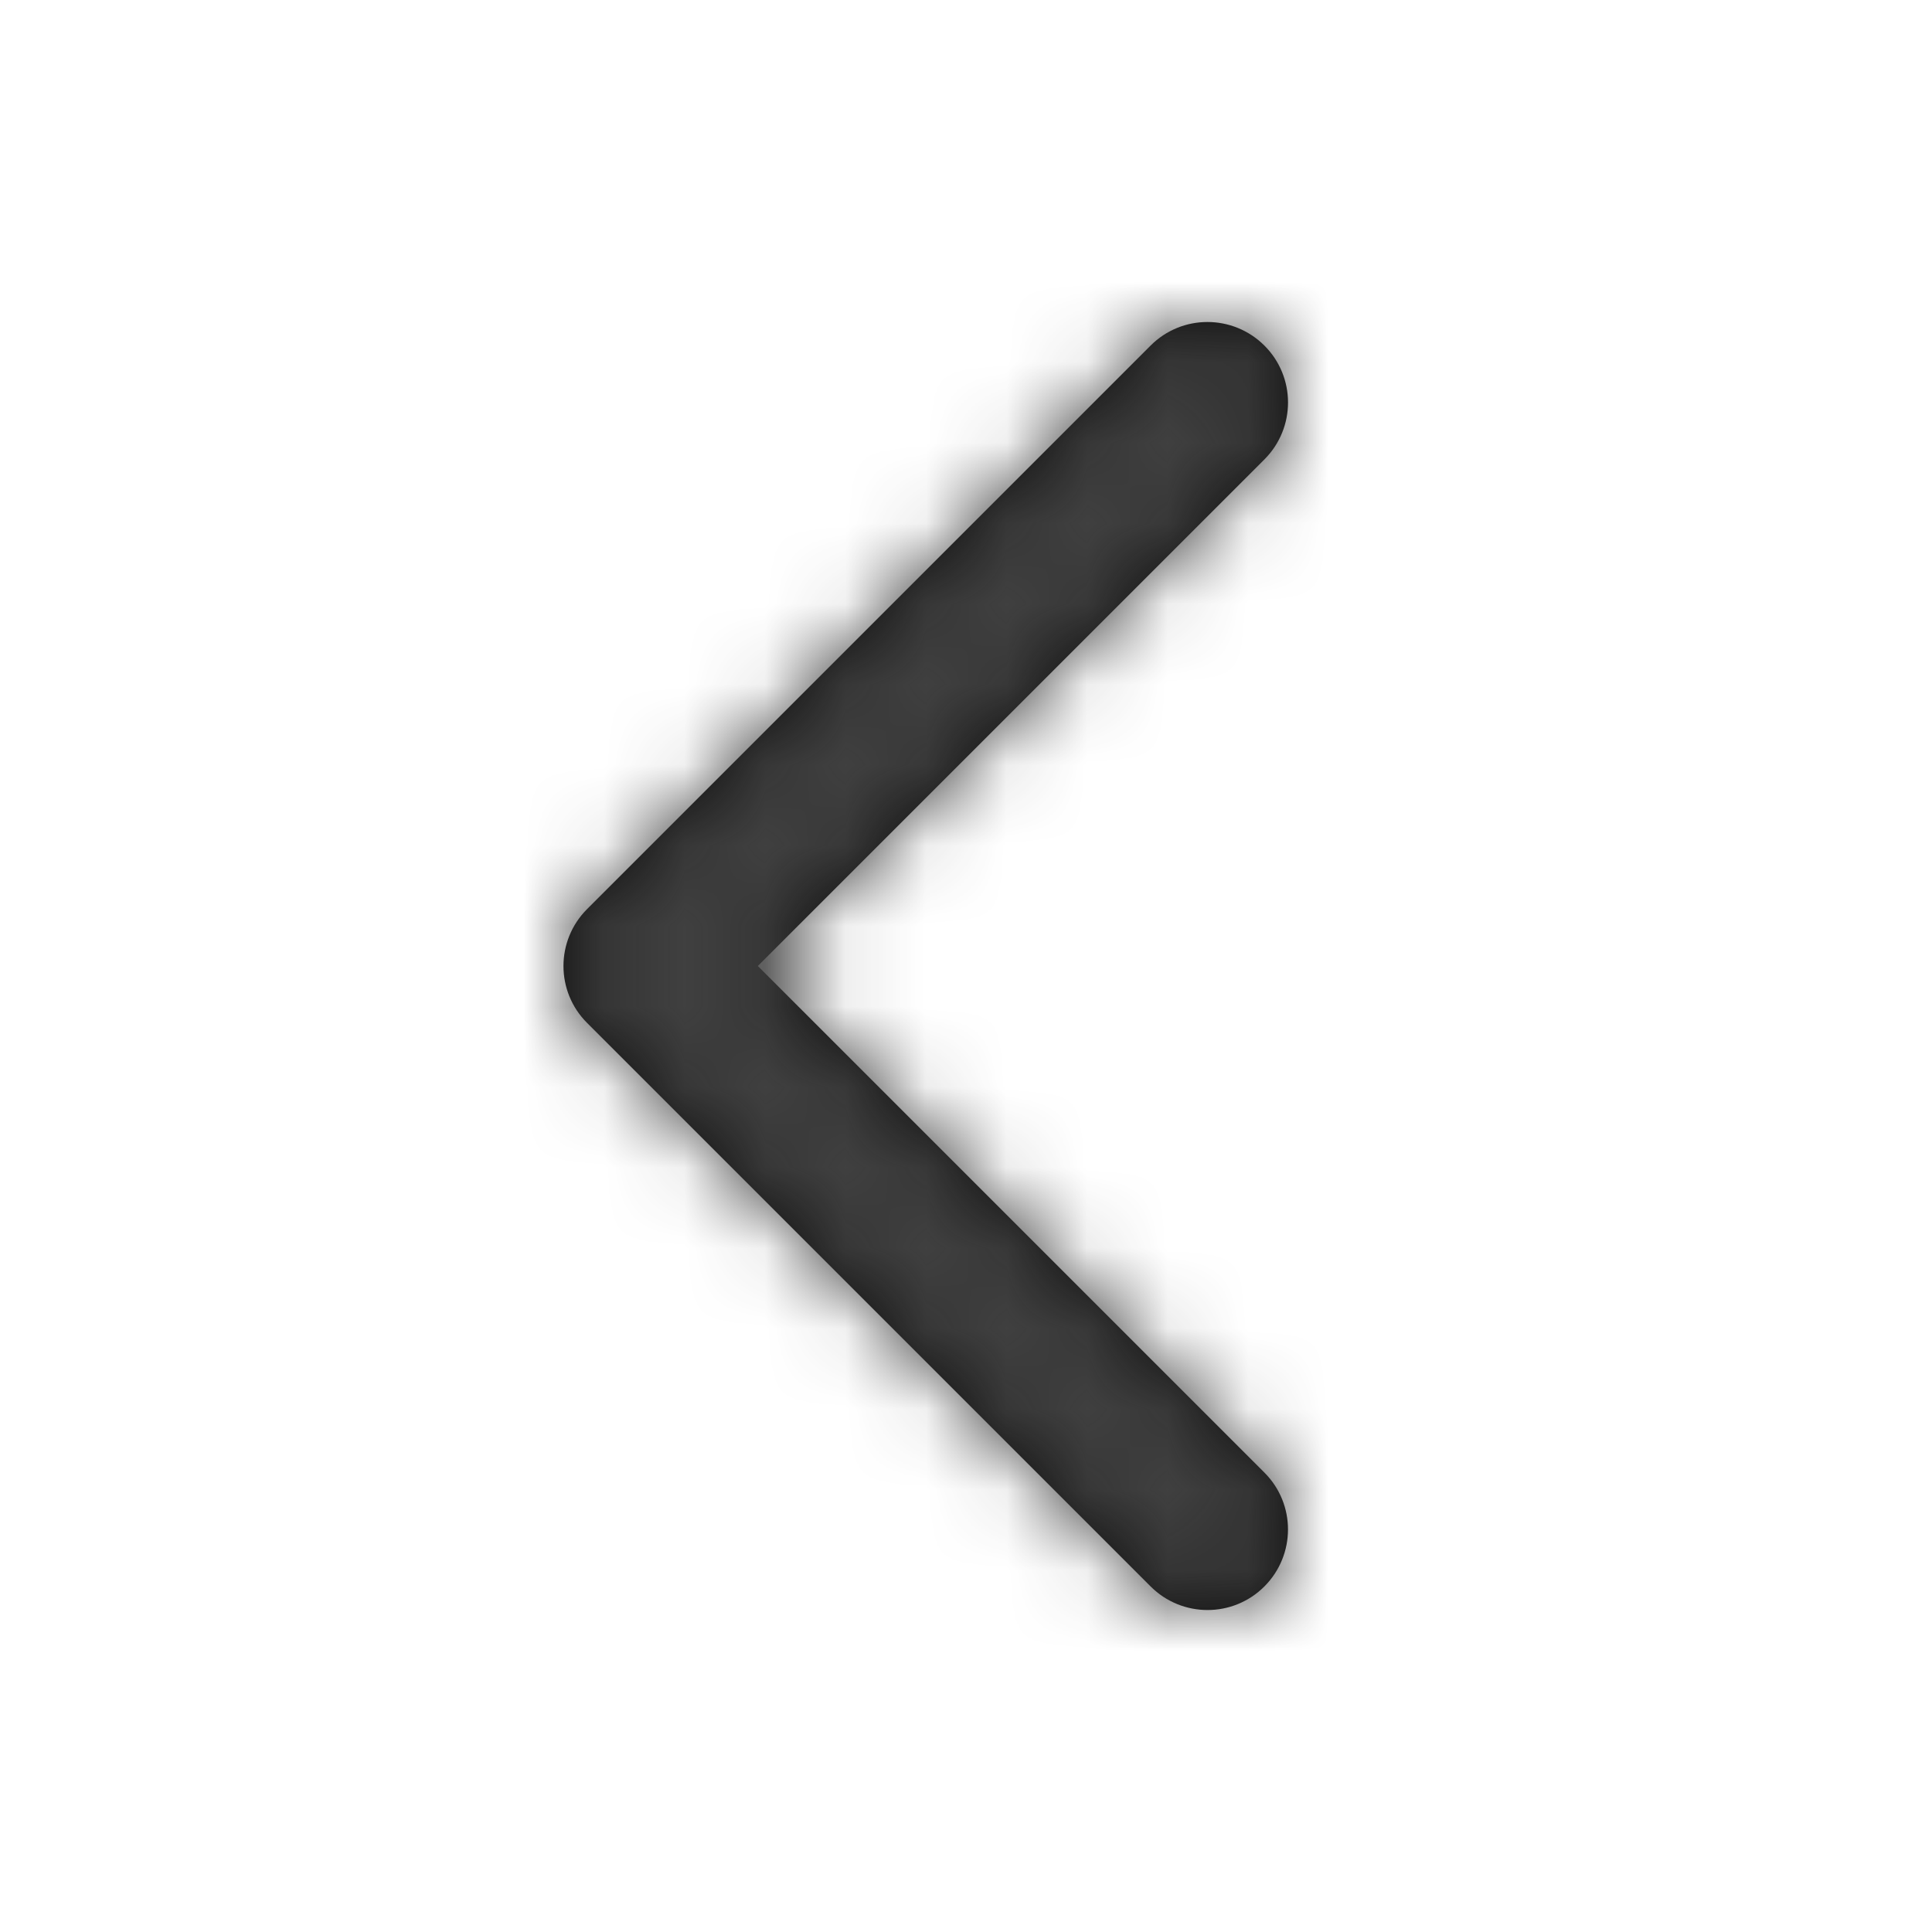 <svg height="24" viewBox="0 0 24 24" width="24" xmlns="http://www.w3.org/2000/svg" xmlns:xlink="http://www.w3.org/1999/xlink"><defs><path id="a" d="m9.414 12 6.293-6.293c.391-.391.391-1.024 0-1.414s-1.024-.391-1.414 0l-7 7c-.391.391-.391 1.024 0 1.414l7 7c.391.391 1.024.391 1.414 0s.391-1.024 0-1.414z"/><mask id="b" fill="#fff"><use fill="#fff" fill-rule="evenodd" xlink:href="#a"/></mask></defs><g fill="none" fill-rule="evenodd"><use fill="#0c0c0c" fill-rule="nonzero" xlink:href="#a"/><g fill="#404040" mask="url(#b)"><path d="m0 0h24v24h-24z"/></g></g></svg>